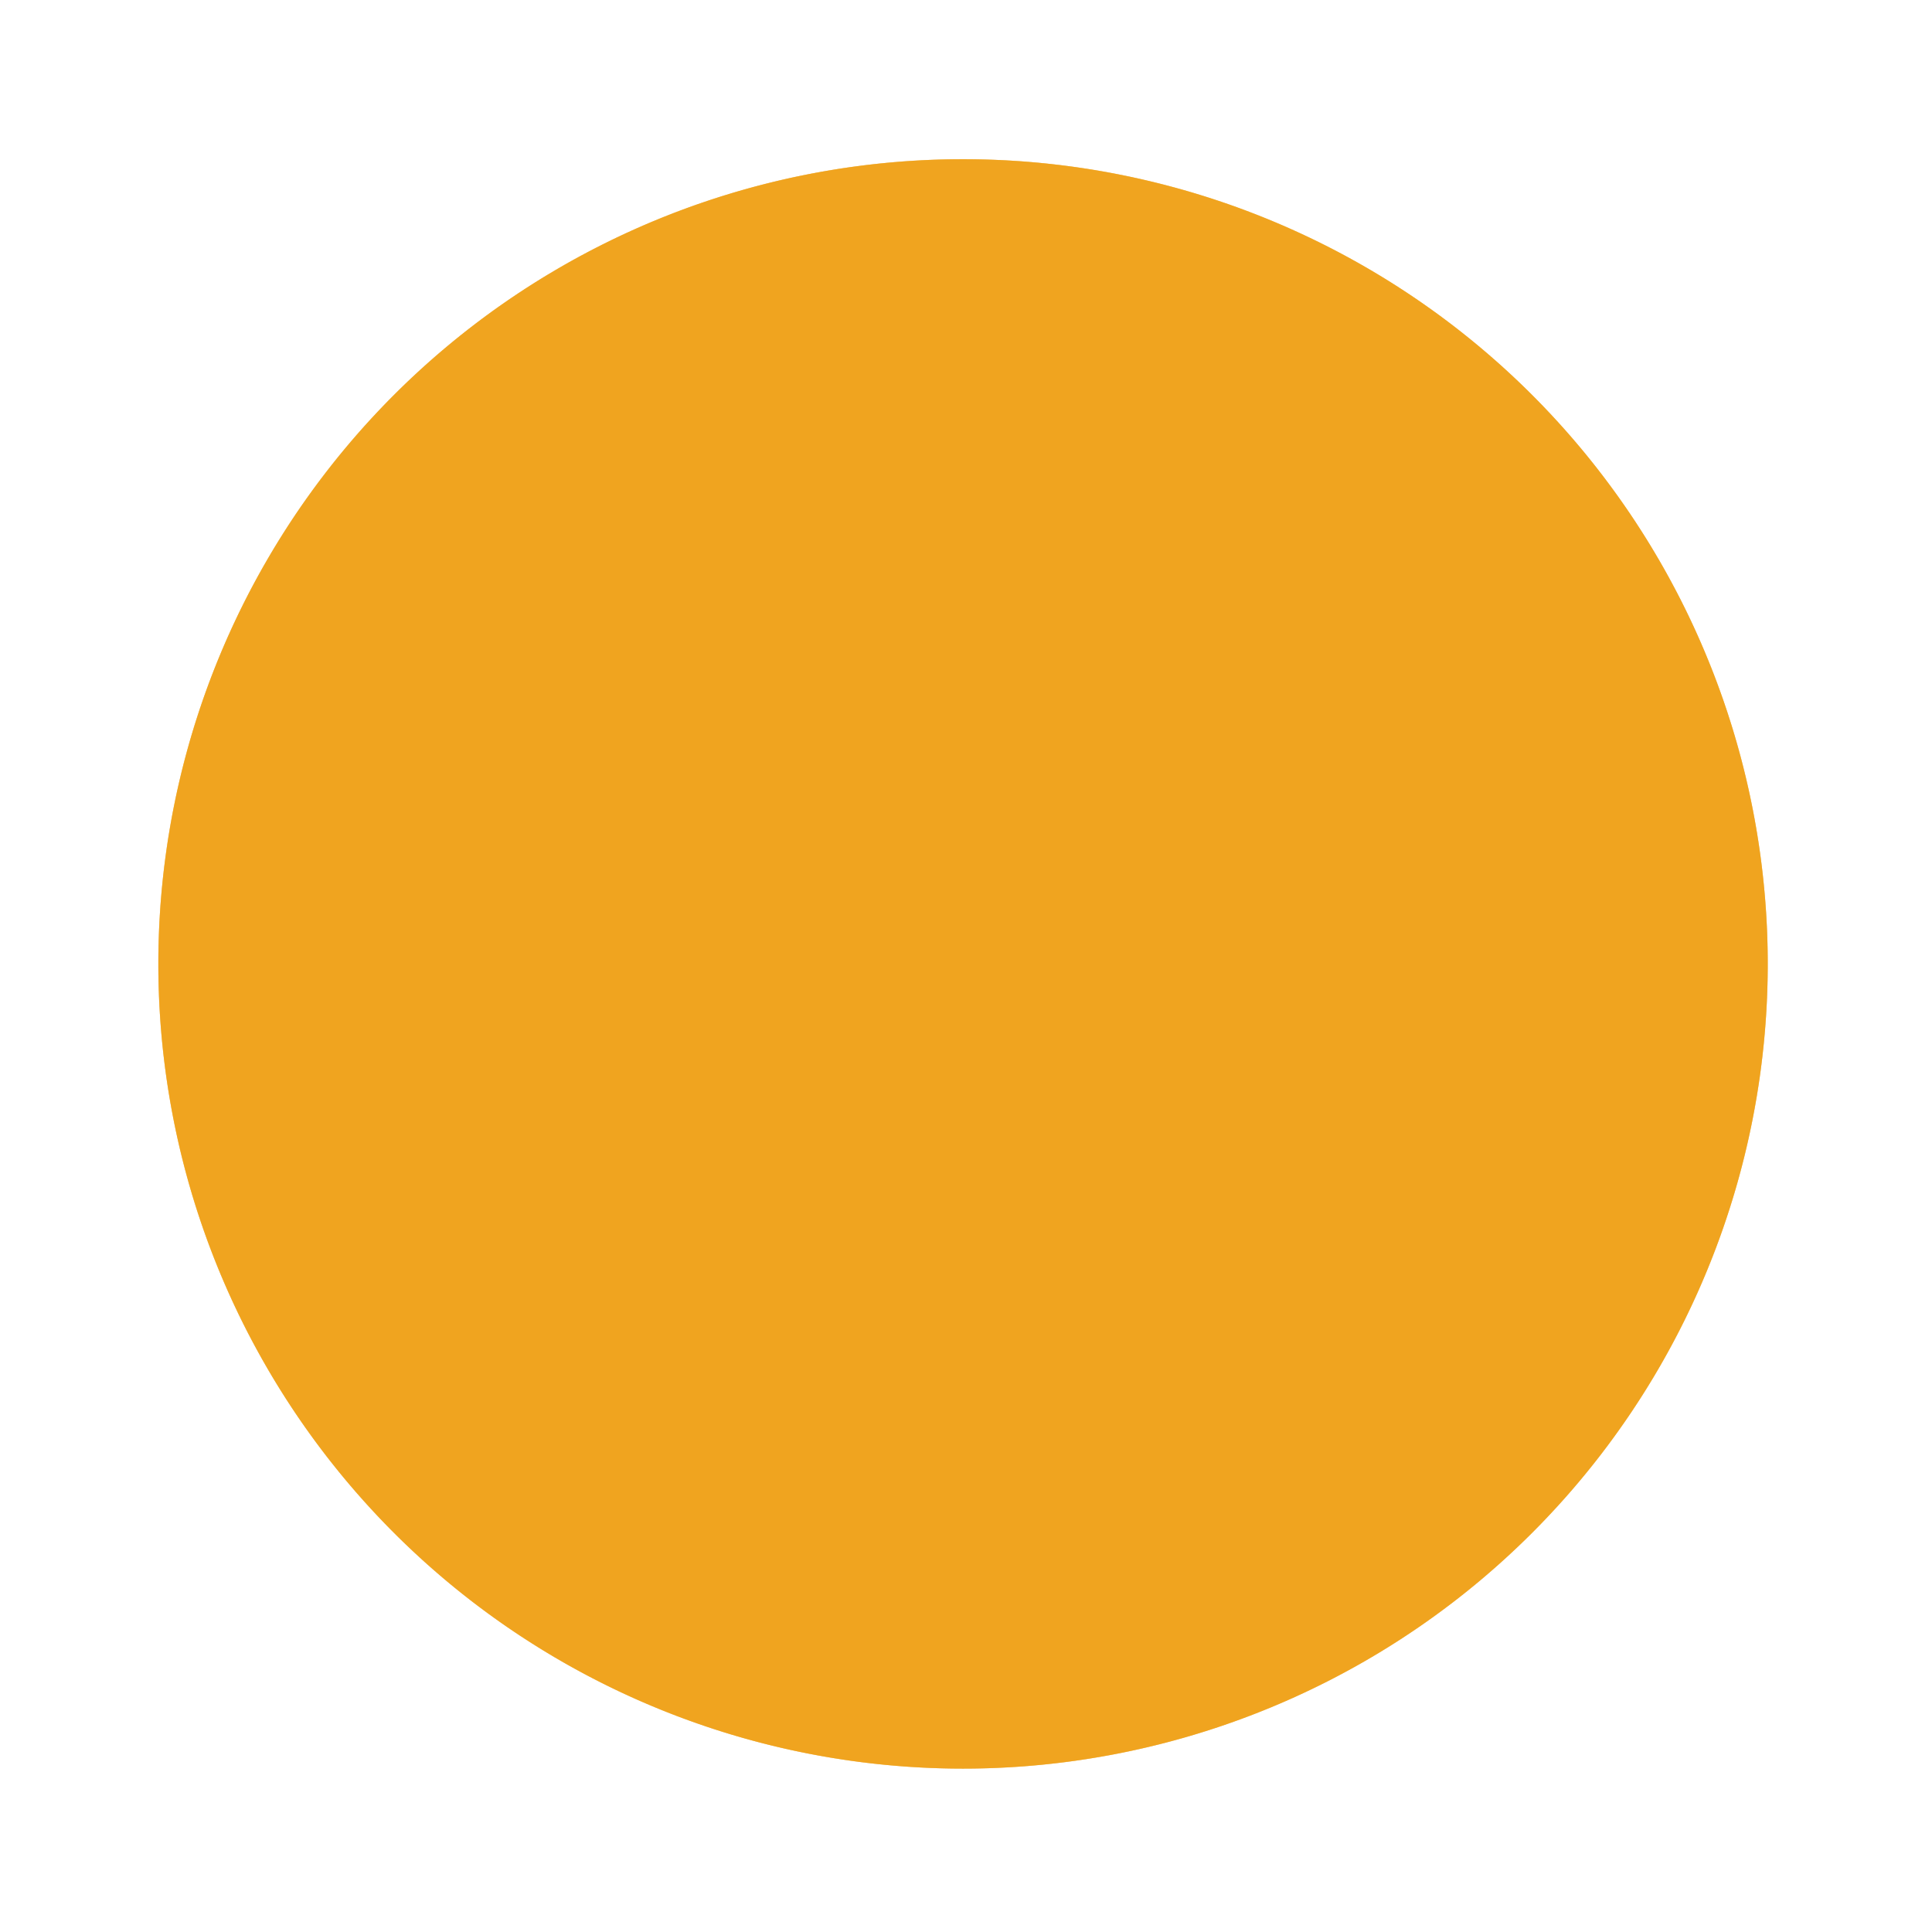 <?xml version="1.0" encoding="UTF-8" standalone="no"?>
<svg xmlns:dc="http://purl.org/dc/elements/1.1/" xmlns:cc="http://creativecommons.org/ns#" xmlns:rdf="http://www.w3.org/1999/02/22-rdf-syntax-ns#" xmlns:svg="http://www.w3.org/2000/svg" xmlns="http://www.w3.org/2000/svg" xmlns:xlink="http://www.w3.org/1999/xlink" xmlns:sodipodi="http://sodipodi.sourceforge.net/DTD/sodipodi-0.dtd" xmlns:inkscape="http://www.inkscape.org/namespaces/inkscape" width="120" height="120" viewBox="0 0 120 120" version="1.1" id="svg2" inkscape:version="0.91 r13725" sodipodi:docname="ic_a.svg">
        <defs id="defs10" />
        <sodipodi:namedview pagecolor="#ffffff" bordercolor="#666666" borderopacity="1" objecttolerance="10" gridtolerance="10" guidetolerance="10" inkscape:pageopacity="0" inkscape:pageshadow="2" inkscape:window-width="1598" inkscape:window-height="879" id="namedview8" showgrid="false" inkscape:zoom="5.8333333" inkscape:cx="60" inkscape:cy="60" inkscape:window-x="0" inkscape:window-y="19" inkscape:window-maximized="0" inkscape:current-layer="svg2" />
        <!-- copyright M. Dietrich <mdt@pyneo.org> -->
        <g transform="matrix(0.106,0,0,0.106,-446.639,-295.264)" id="g4">
                <path d="M 40,5 A 35,35 0 0 0 5,40 35,35 0 0 0 40,75 35,35 0 0 0 75,40 35,35 0 0 0 40,5 Z" style="fill:#ee9900;fill-opacity:0.5;stroke:none" transform="matrix(13.472,0,0,13.472,4239,2811.444)" id="path6" inkscape:connector-curvature="0" />
        </g>
        <use x="0" y="0" xlink:href="#g4" id="use4140" />
        <use id="use4142" xlink:href="#g4" y="0" x="0" />
</svg>
